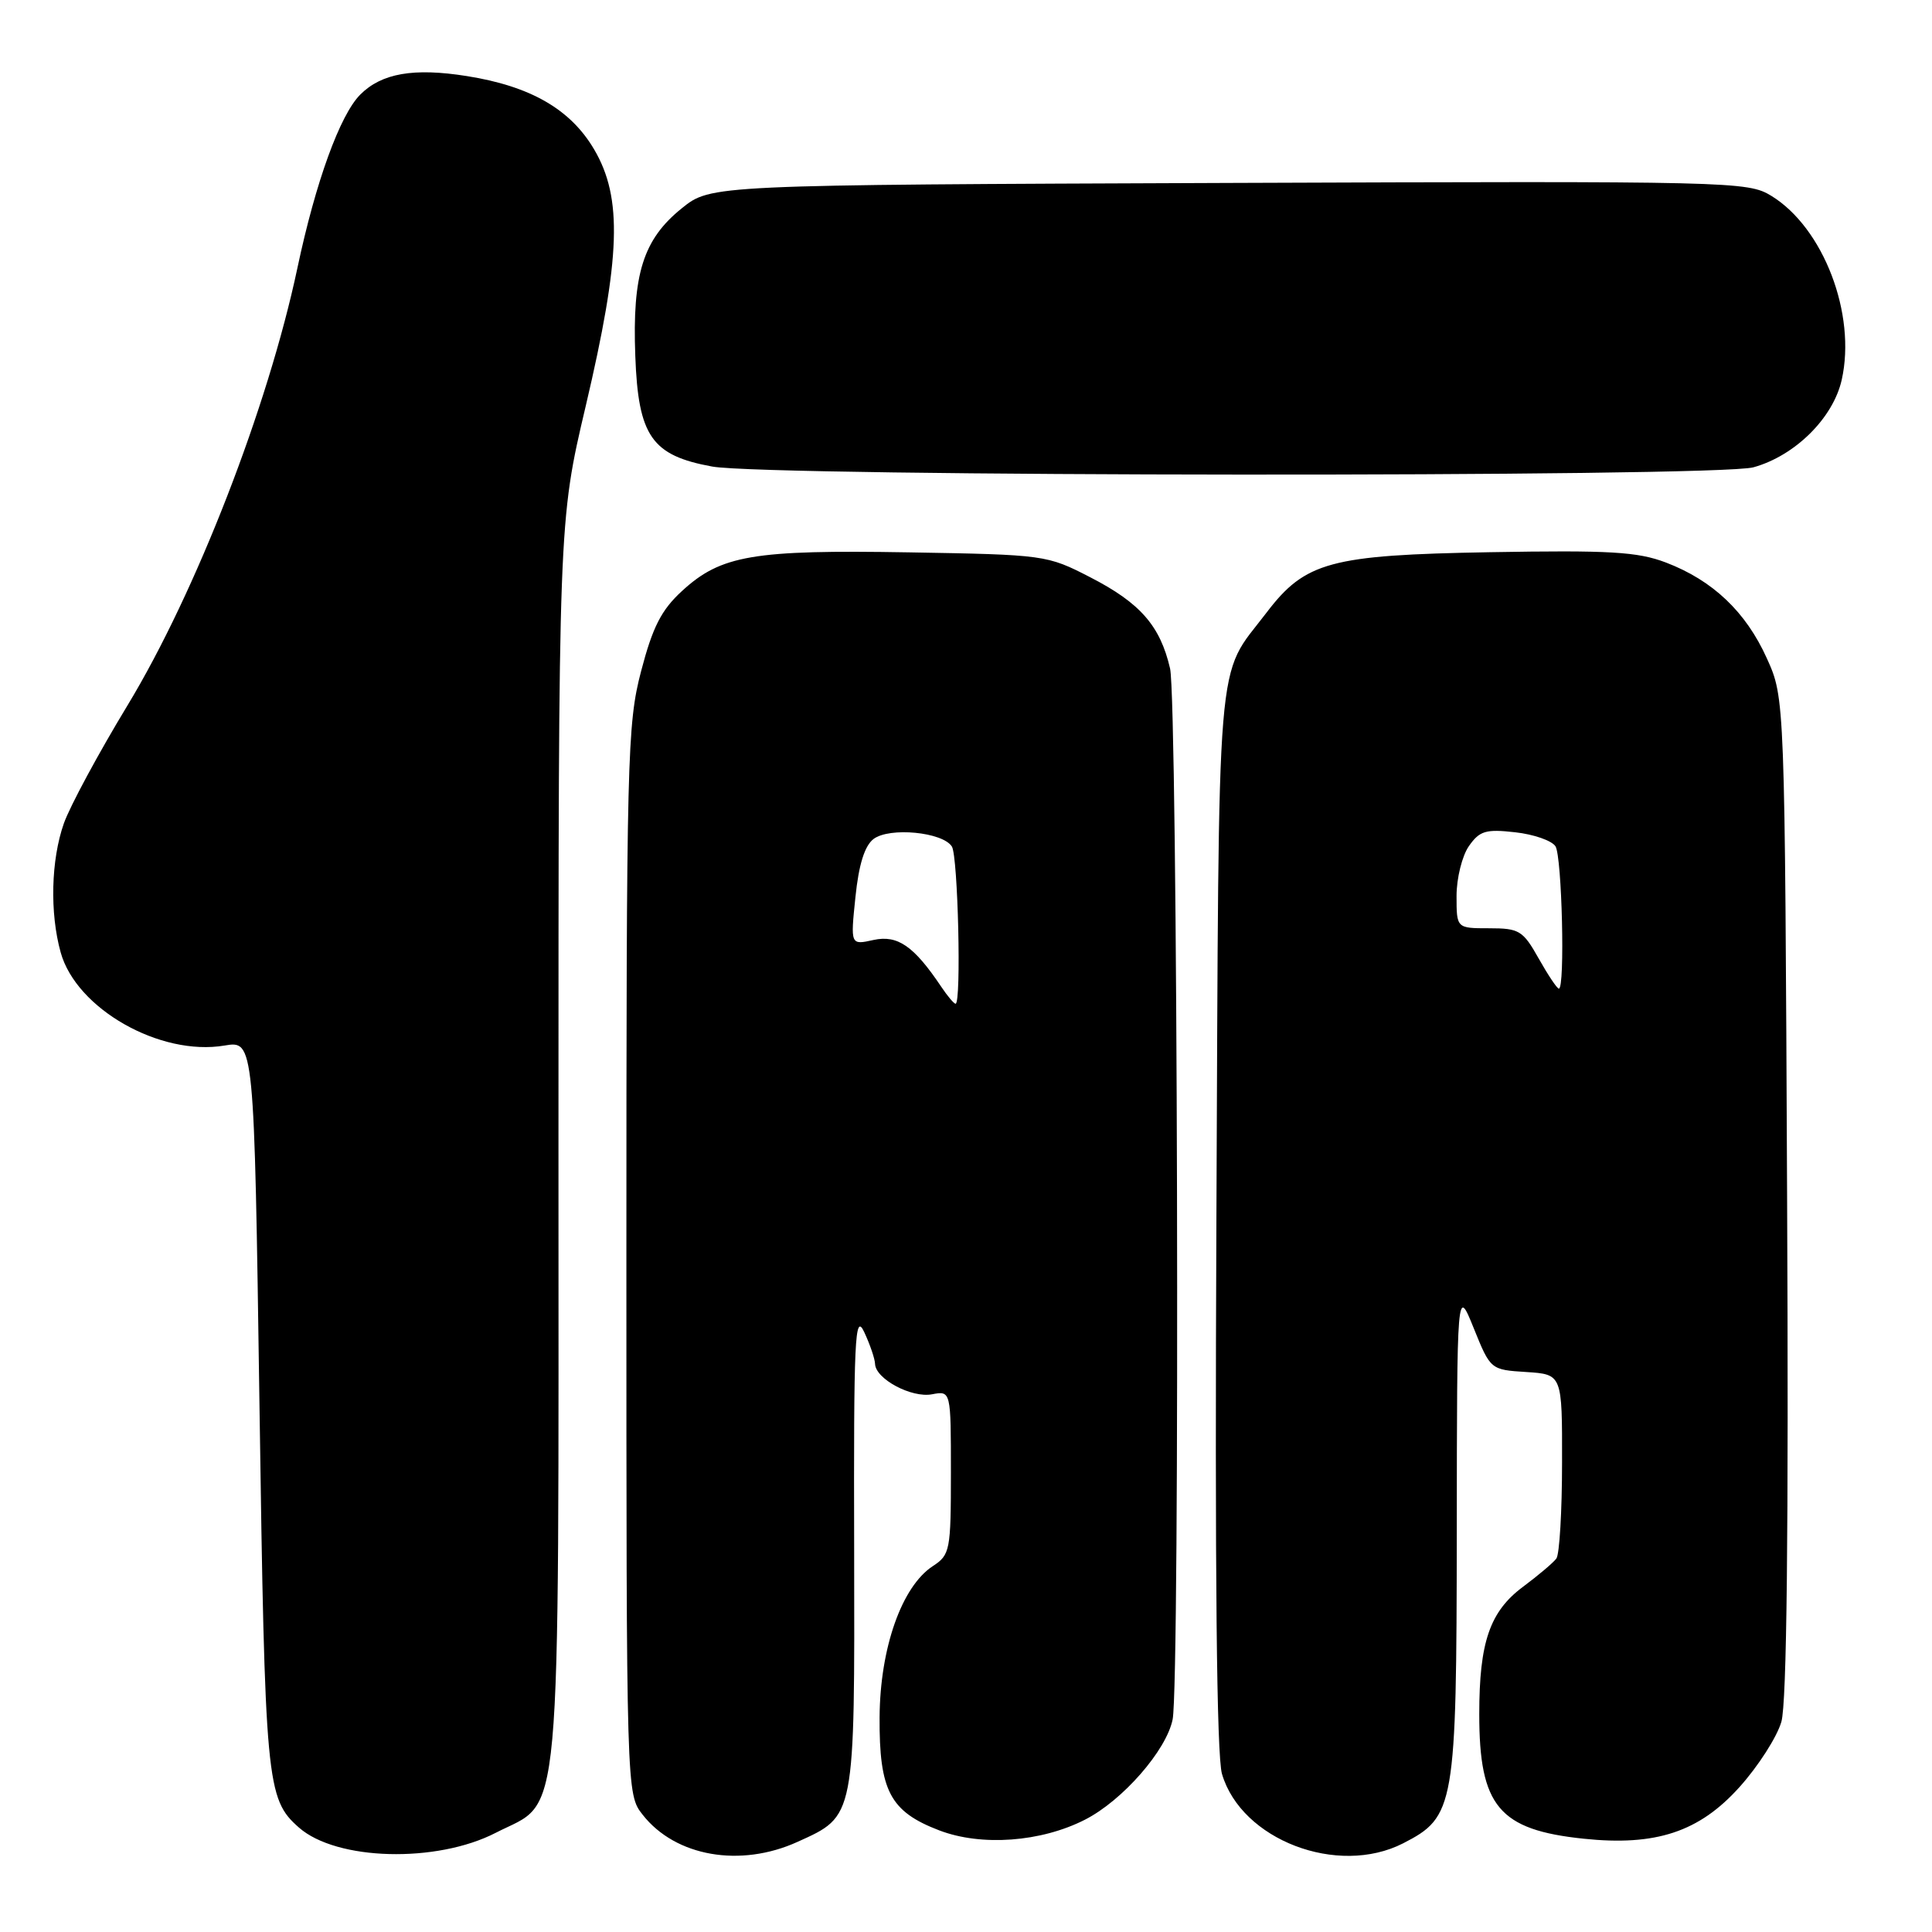 <?xml version="1.0" encoding="UTF-8" standalone="no"?>
<!DOCTYPE svg PUBLIC "-//W3C//DTD SVG 1.1//EN" "http://www.w3.org/Graphics/SVG/1.1/DTD/svg11.dtd" >
<svg xmlns="http://www.w3.org/2000/svg" xmlns:xlink="http://www.w3.org/1999/xlink" version="1.1" viewBox="0 0 256 256">
 <g >
 <path fill="currentColor"
d=" M 65.68 242.86 C 74.59 238.27 74.00 244.75 74.00 151.33 C 74.00 69.12 74.00 69.12 77.61 53.81 C 82.25 34.09 82.51 26.25 78.74 19.82 C 75.61 14.48 70.30 11.42 61.86 10.08 C 54.81 8.96 50.57 9.70 47.74 12.53 C 45.05 15.22 41.82 24.12 39.41 35.50 C 35.51 53.92 25.96 78.50 16.90 93.46 C 13.06 99.79 9.26 106.84 8.46 109.11 C 6.76 113.94 6.58 120.96 8.04 126.20 C 10.11 133.67 21.21 139.98 29.75 138.54 C 33.68 137.88 33.68 137.88 34.38 186.06 C 35.11 236.38 35.29 238.35 39.61 242.16 C 44.59 246.55 57.83 246.90 65.68 242.86 Z  M 105.67 244.06 C 113.35 240.58 113.25 241.06 113.18 205.24 C 113.11 177.29 113.27 173.86 114.51 176.50 C 115.28 178.15 115.93 180.05 115.95 180.73 C 116.03 182.73 120.80 185.27 123.50 184.75 C 126.00 184.28 126.00 184.28 126.00 195.12 C 126.00 205.45 125.89 206.03 123.60 207.52 C 119.48 210.22 116.61 218.38 116.55 227.54 C 116.49 237.29 117.94 240.05 124.47 242.54 C 130.05 244.67 137.94 244.09 143.76 241.12 C 148.75 238.58 154.56 231.93 155.38 227.83 C 156.37 222.92 156.05 92.91 155.04 88.58 C 153.73 82.92 151.09 79.90 144.48 76.50 C 138.72 73.53 138.44 73.50 120.41 73.19 C 99.80 72.84 95.53 73.56 90.37 78.31 C 87.63 80.82 86.48 83.08 84.95 88.93 C 83.11 95.96 83.00 100.21 83.00 167.05 C 83.00 237.73 83.00 237.73 85.17 240.48 C 89.51 246.00 98.09 247.50 105.67 244.06 Z  M 185.92 244.25 C 192.77 240.74 193.00 239.44 193.03 203.02 C 193.06 170.50 193.06 170.50 195.28 176.00 C 197.50 181.49 197.51 181.50 202.25 181.80 C 207.00 182.11 207.00 182.11 206.98 193.80 C 206.98 200.24 206.64 205.95 206.23 206.51 C 205.83 207.06 203.83 208.75 201.79 210.27 C 197.41 213.54 196.01 217.60 196.01 227.10 C 196.00 239.33 198.62 242.47 209.85 243.64 C 219.40 244.64 225.15 242.74 230.48 236.81 C 232.96 234.06 235.46 230.16 236.04 228.15 C 236.76 225.68 237.01 203.15 236.80 158.50 C 236.50 92.50 236.50 92.50 234.12 87.24 C 231.34 81.07 226.95 76.91 220.75 74.54 C 216.99 73.11 213.33 72.89 197.40 73.17 C 176.26 73.54 172.95 74.44 167.82 81.18 C 161.04 90.09 161.53 84.17 161.18 161.50 C 160.97 208.36 161.21 232.68 161.92 235.06 C 164.49 243.80 177.25 248.68 185.92 244.25 Z  M 232.34 61.92 C 237.86 60.39 242.91 55.38 244.04 50.32 C 245.99 41.62 241.62 30.19 234.71 25.95 C 231.59 24.04 229.62 23.99 162.84 24.24 C 94.18 24.50 94.18 24.50 90.34 27.60 C 85.22 31.72 83.77 36.33 84.18 47.17 C 84.57 57.80 86.35 60.36 94.37 61.82 C 101.78 63.18 227.49 63.27 232.34 61.92 Z  M 124.72 130.75 C 121.09 125.34 118.94 123.86 115.75 124.55 C 112.69 125.23 112.69 125.23 113.35 118.86 C 113.79 114.56 114.57 112.07 115.75 111.17 C 117.87 109.57 124.91 110.25 126.13 112.17 C 126.94 113.45 127.40 133.00 126.62 133.00 C 126.40 133.00 125.55 131.99 124.72 130.75 Z  M 203.88 127.00 C 201.80 123.30 201.31 123.00 197.32 123.00 C 193.00 123.00 193.00 123.00 193.00 118.72 C 193.00 116.37 193.74 113.39 194.64 112.11 C 196.05 110.09 196.88 109.84 200.76 110.28 C 203.23 110.55 205.63 111.39 206.11 112.14 C 206.97 113.50 207.39 131.00 206.56 131.00 C 206.32 131.00 205.12 129.20 203.88 127.00 Z "/>
</g>
</svg>